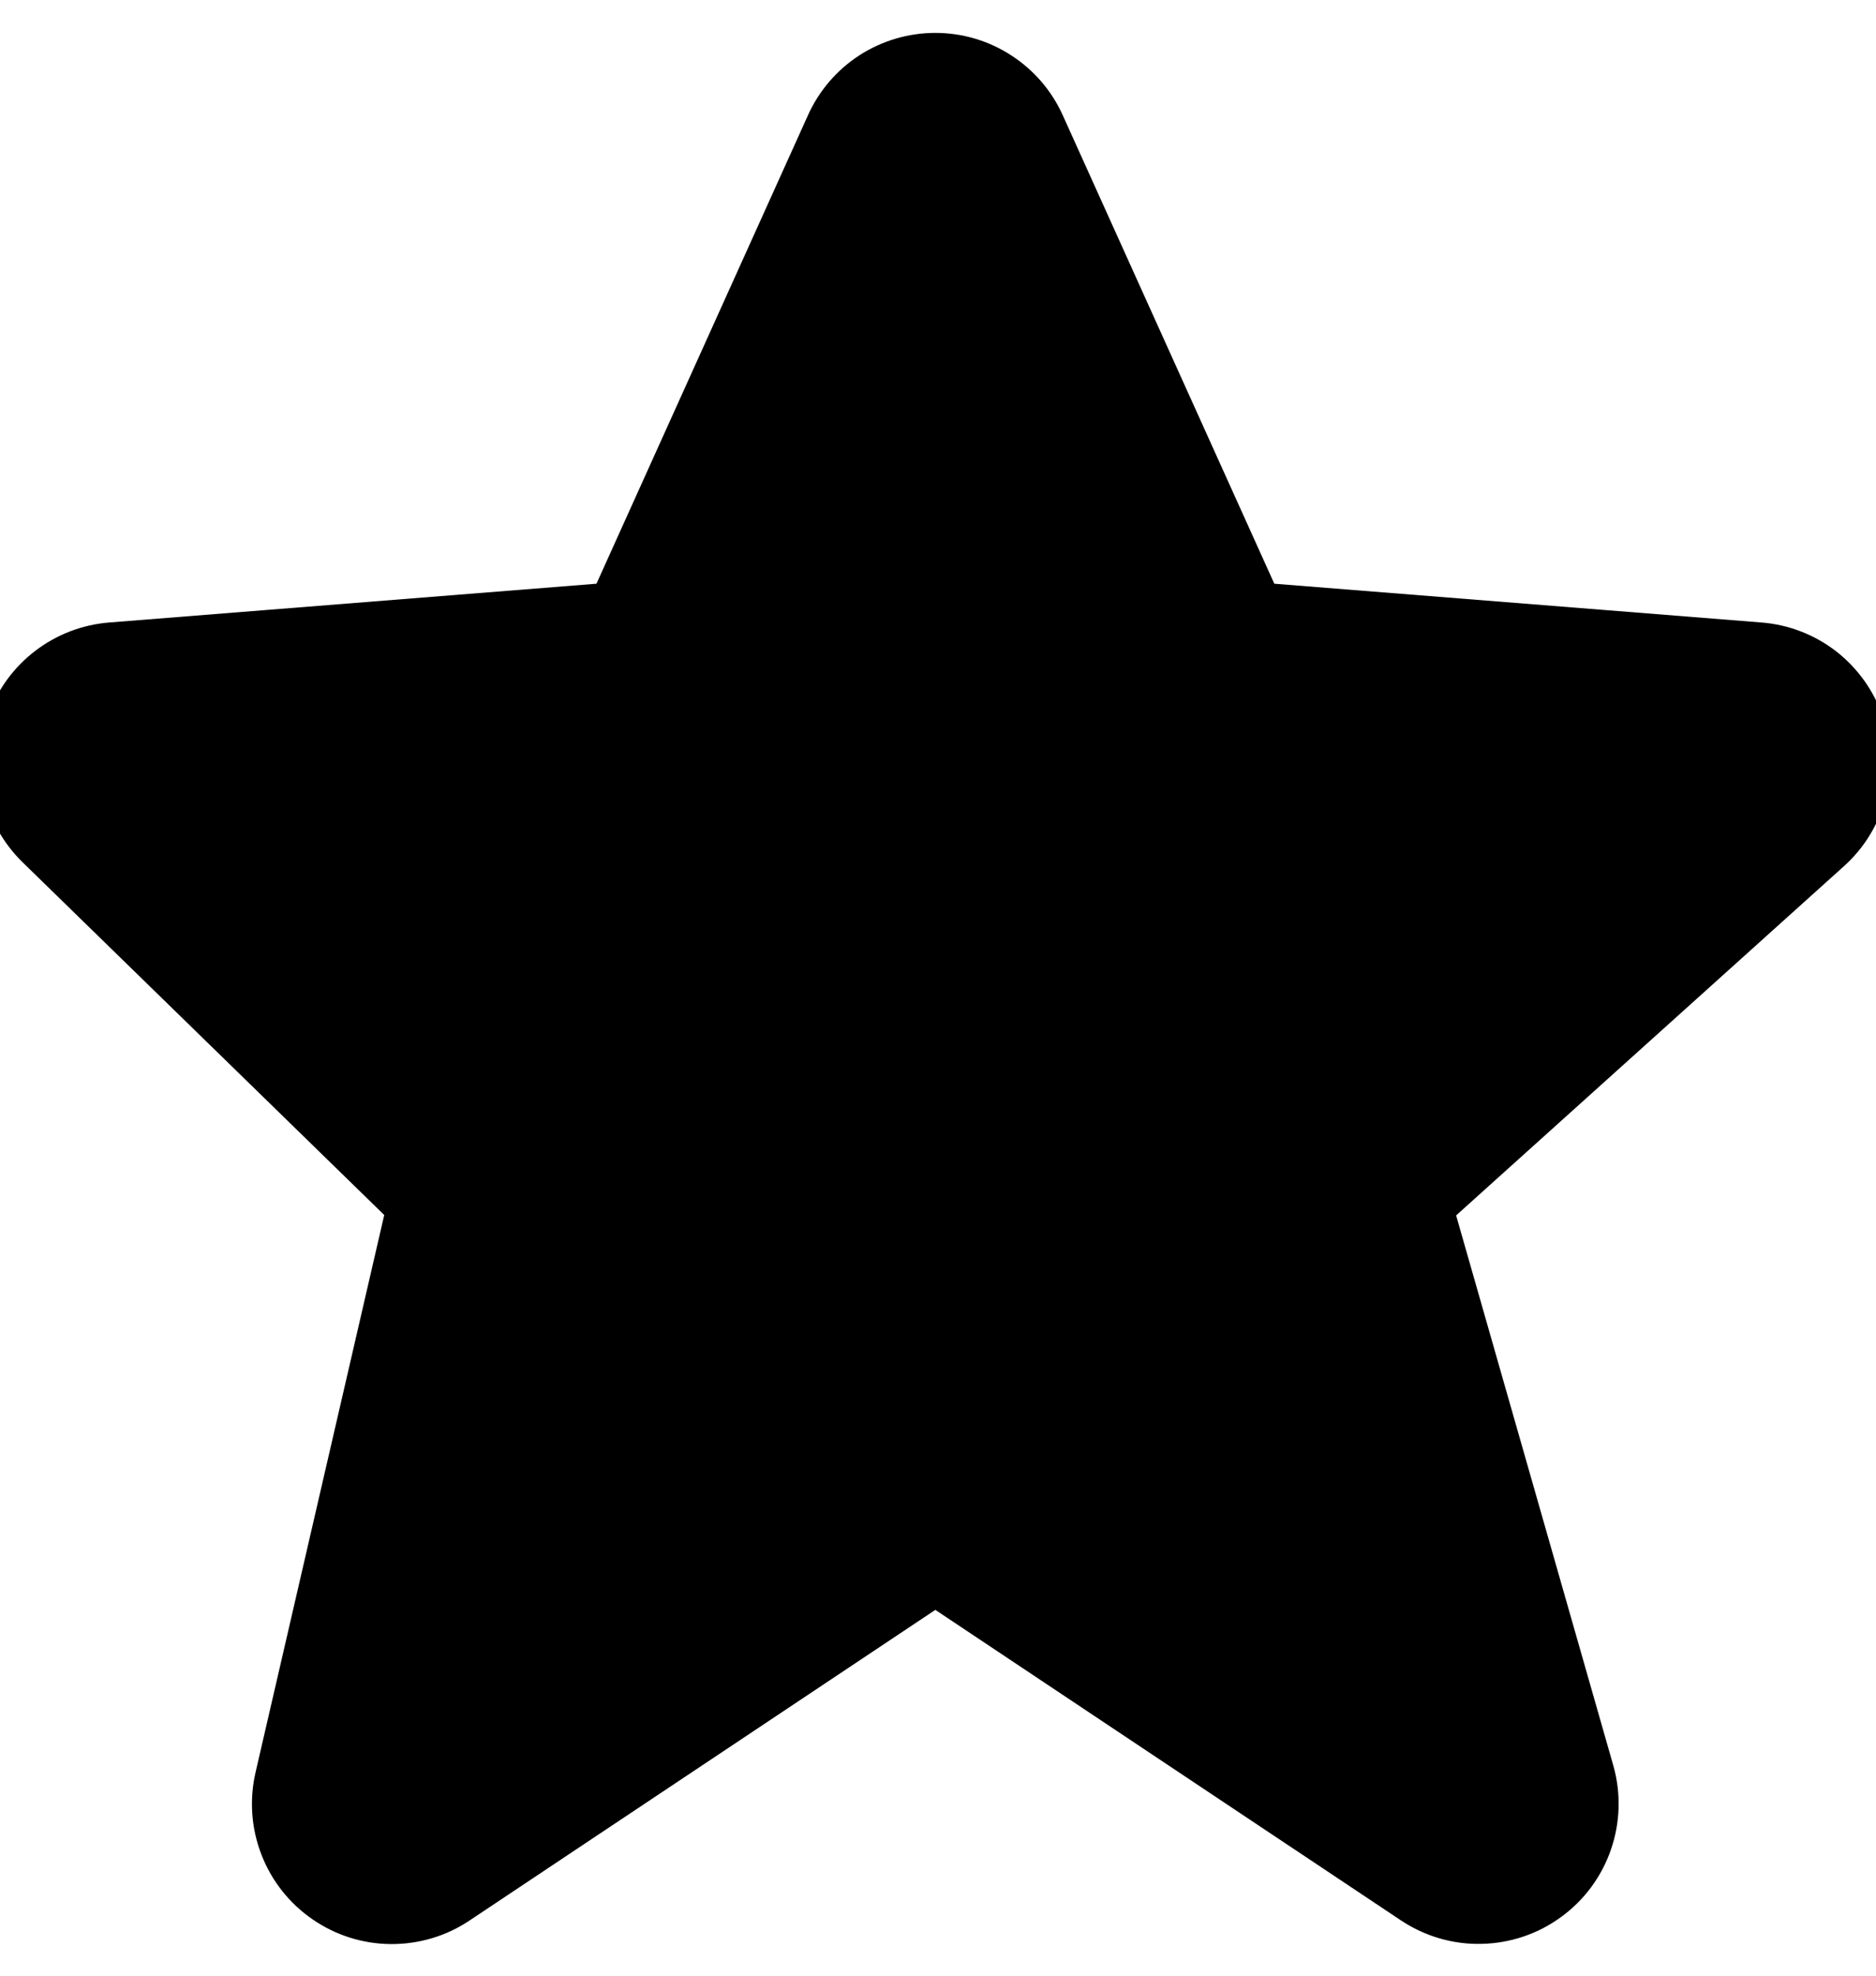 <svg xml:space="preserve" width="19" height="20" viewBox="0 0 19 20" xmlns="http://www.w3.org/2000/svg">
<path d="M18.597 7.42C18.539 7.25 18.433 7.101 18.292 6.99C18.15 6.88 17.98 6.814 17.801 6.8L12.572 6.384L10.309 1.375C10.237 1.214 10.12 1.077 9.971 0.981C9.823 0.884 9.65 0.833 9.473 0.833C9.297 0.833 9.124 0.884 8.975 0.98C8.827 1.076 8.71 1.213 8.638 1.374L6.375 6.384L1.146 6.8C0.97 6.814 0.802 6.878 0.662 6.985C0.522 7.091 0.415 7.236 0.355 7.402C0.295 7.568 0.285 7.747 0.324 7.919C0.363 8.091 0.452 8.248 0.578 8.371L4.442 12.138L3.075 18.056C3.034 18.235 3.047 18.422 3.114 18.594C3.18 18.765 3.296 18.913 3.448 19.017C3.599 19.122 3.778 19.179 3.962 19.18C4.146 19.181 4.326 19.128 4.479 19.025L9.473 15.696L14.467 19.025C14.624 19.129 14.808 19.183 14.995 19.178C15.183 19.174 15.365 19.113 15.516 19.002C15.668 18.892 15.782 18.738 15.843 18.56C15.904 18.383 15.91 18.191 15.859 18.011L14.181 12.141L18.342 8.396C18.614 8.151 18.714 7.767 18.597 7.42V7.42Z" fill="currentColor" stroke="currentColor" />
</svg>
